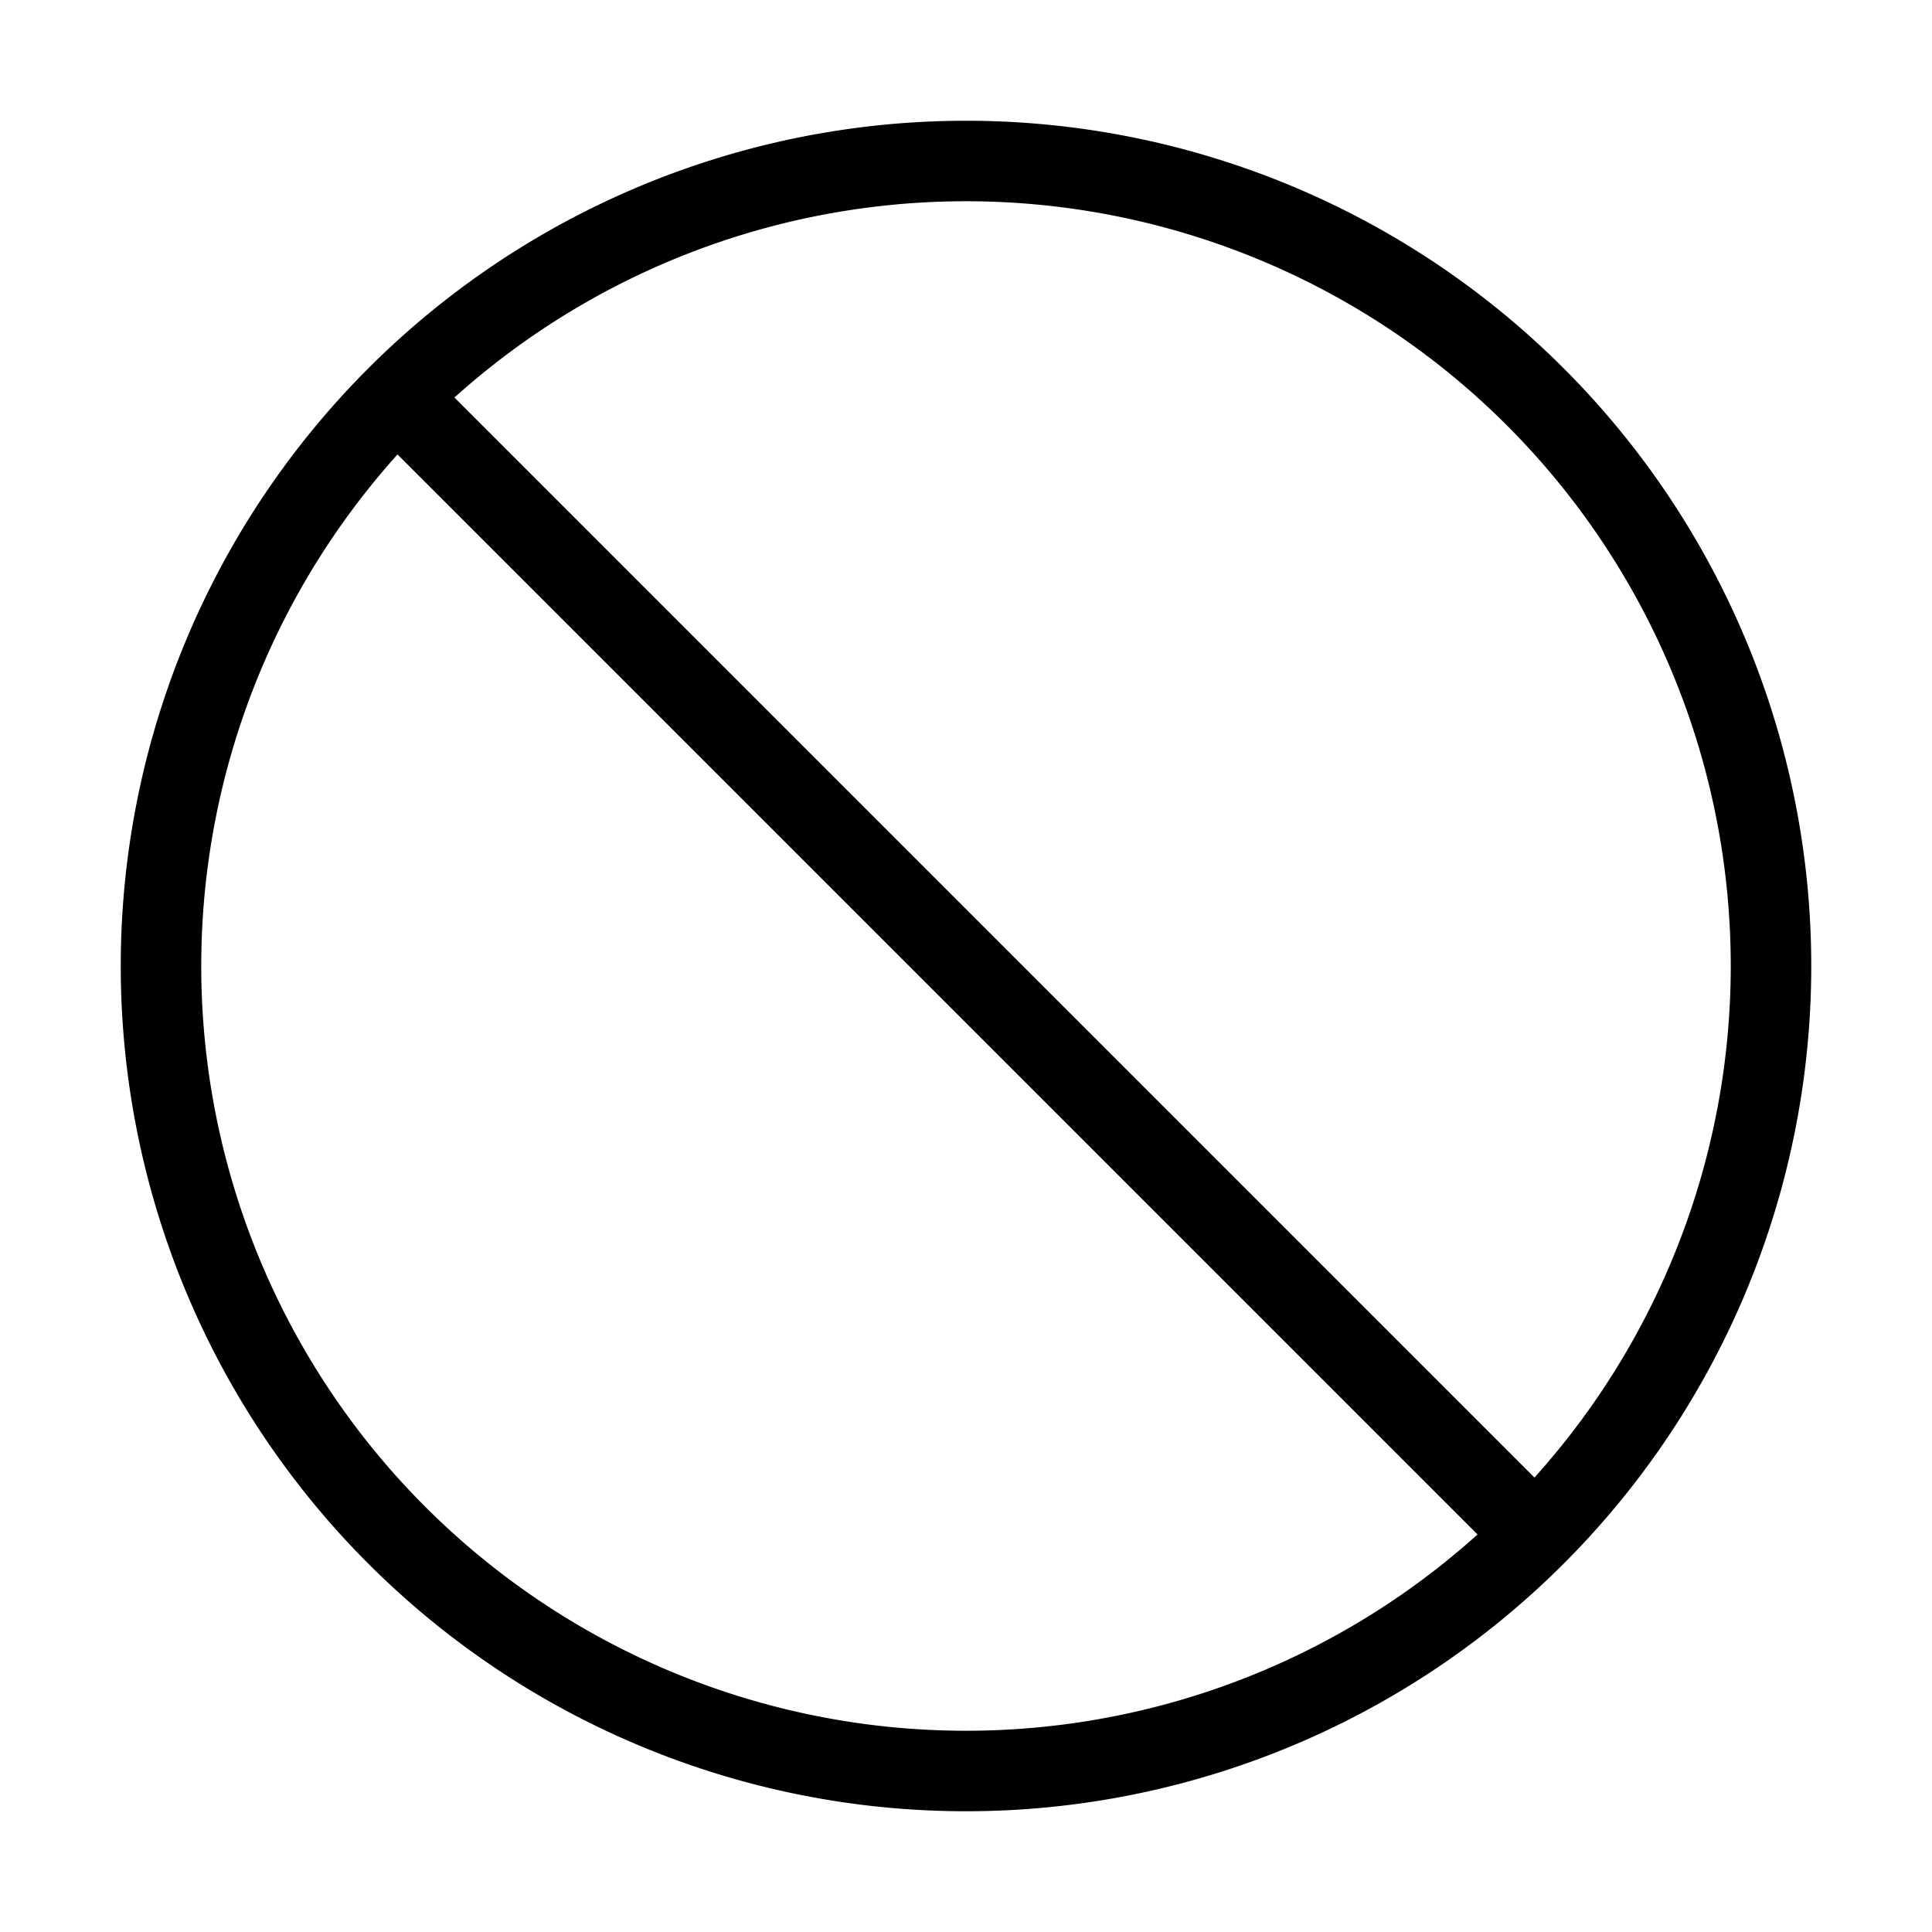 <svg xmlns="http://www.w3.org/2000/svg" fill="none" viewBox="0 0 24 24">
  <path stroke="currentColor" vector-effect="non-scaling-stroke"
    d="M5.1 5.1 19 19m3-7a10 10 0 1 1-20 0 10 10 0 0 1 20 0Z" />
</svg>